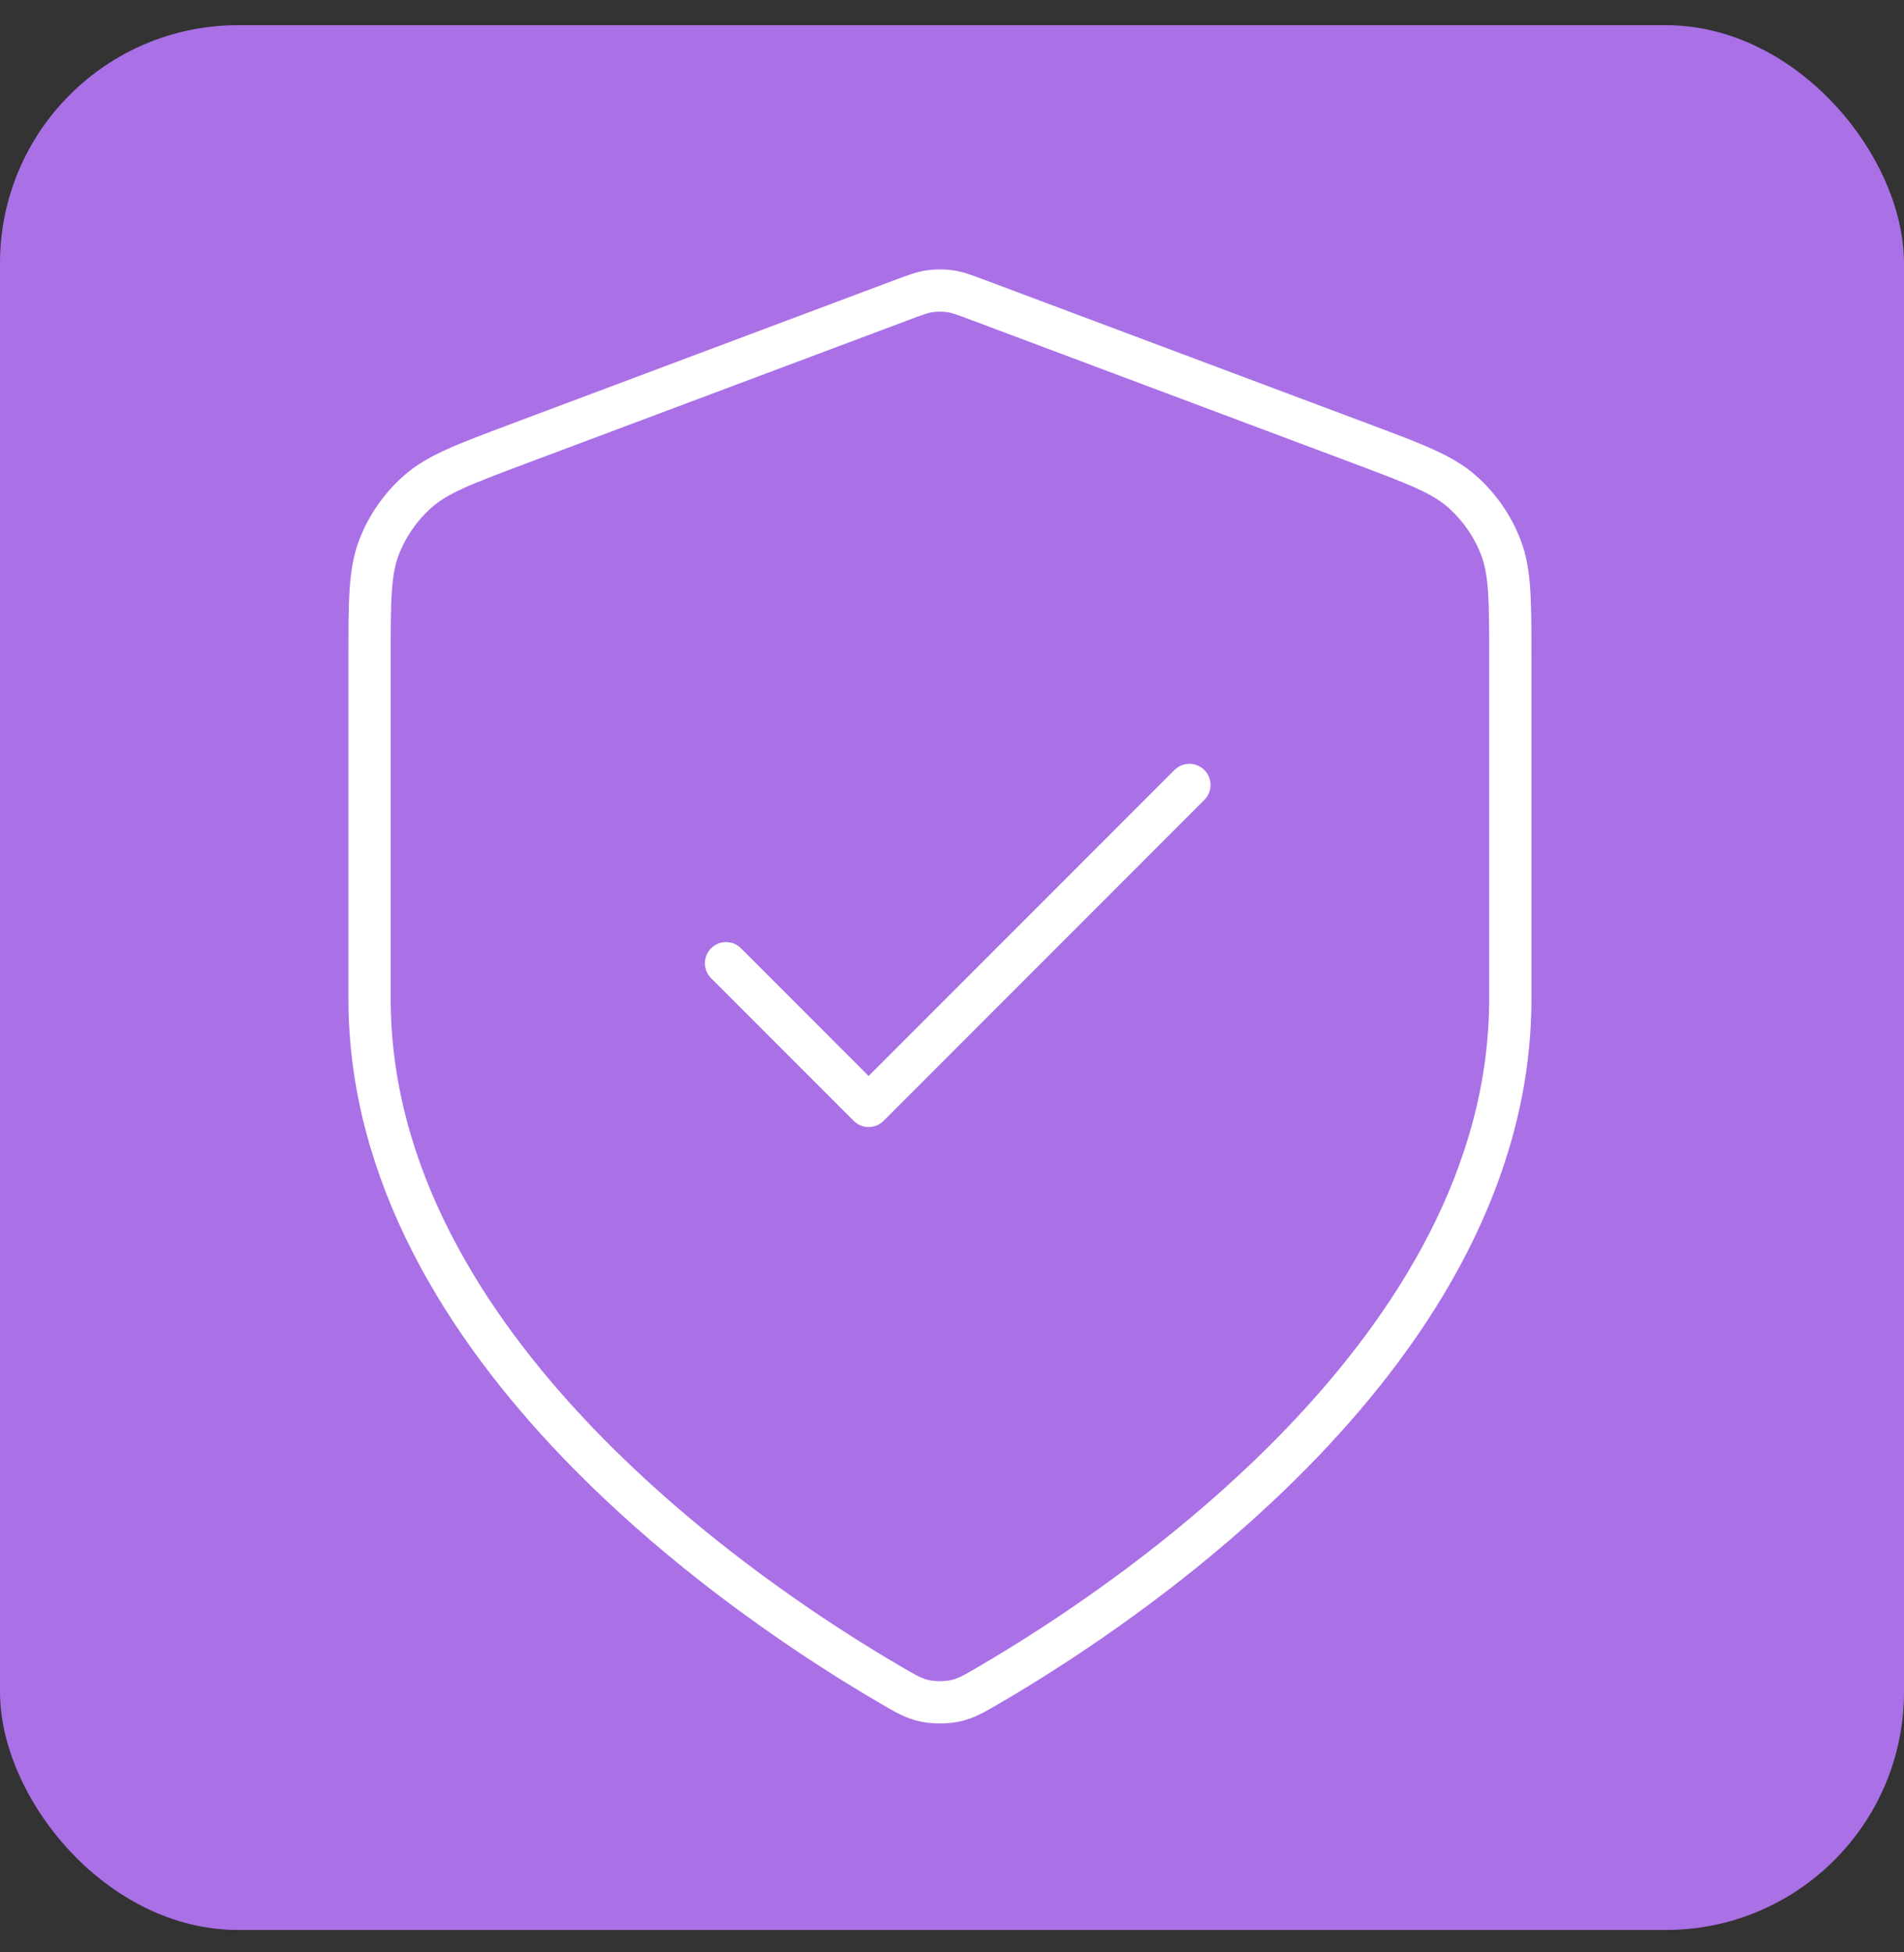 <svg width="40" height="41" viewBox="0 0 40 41" fill="none" xmlns="http://www.w3.org/2000/svg">
<rect x="0" y="0" width="40" height="41" fill="#333333" stroke="none"/>
<rect y="0.529" width="40" height="40" rx="5" fill="#AA70E6"/>
<path d="M15.253 20.228L18.248 23.224L24.988 16.484M31.729 20.977C31.729 28.329 23.709 33.676 20.791 35.378C20.46 35.572 20.294 35.669 20.06 35.719C19.878 35.758 19.614 35.758 19.432 35.719C19.198 35.669 19.032 35.572 18.701 35.378C15.783 33.676 7.764 28.329 7.764 20.977V13.814C7.764 12.616 7.764 12.018 7.959 11.503C8.132 11.048 8.414 10.643 8.779 10.321C9.192 9.957 9.752 9.747 10.874 9.326L18.905 6.315C19.216 6.198 19.372 6.139 19.532 6.116C19.674 6.096 19.818 6.096 19.96 6.116C20.12 6.139 20.276 6.198 20.587 6.315L28.619 9.326C29.74 9.747 30.3 9.957 30.713 10.321C31.078 10.643 31.36 11.048 31.533 11.503C31.729 12.018 31.729 12.616 31.729 13.814V20.977Z" stroke="white" stroke-width="0.888" stroke-linecap="round" stroke-linejoin="round"/>
</svg>
